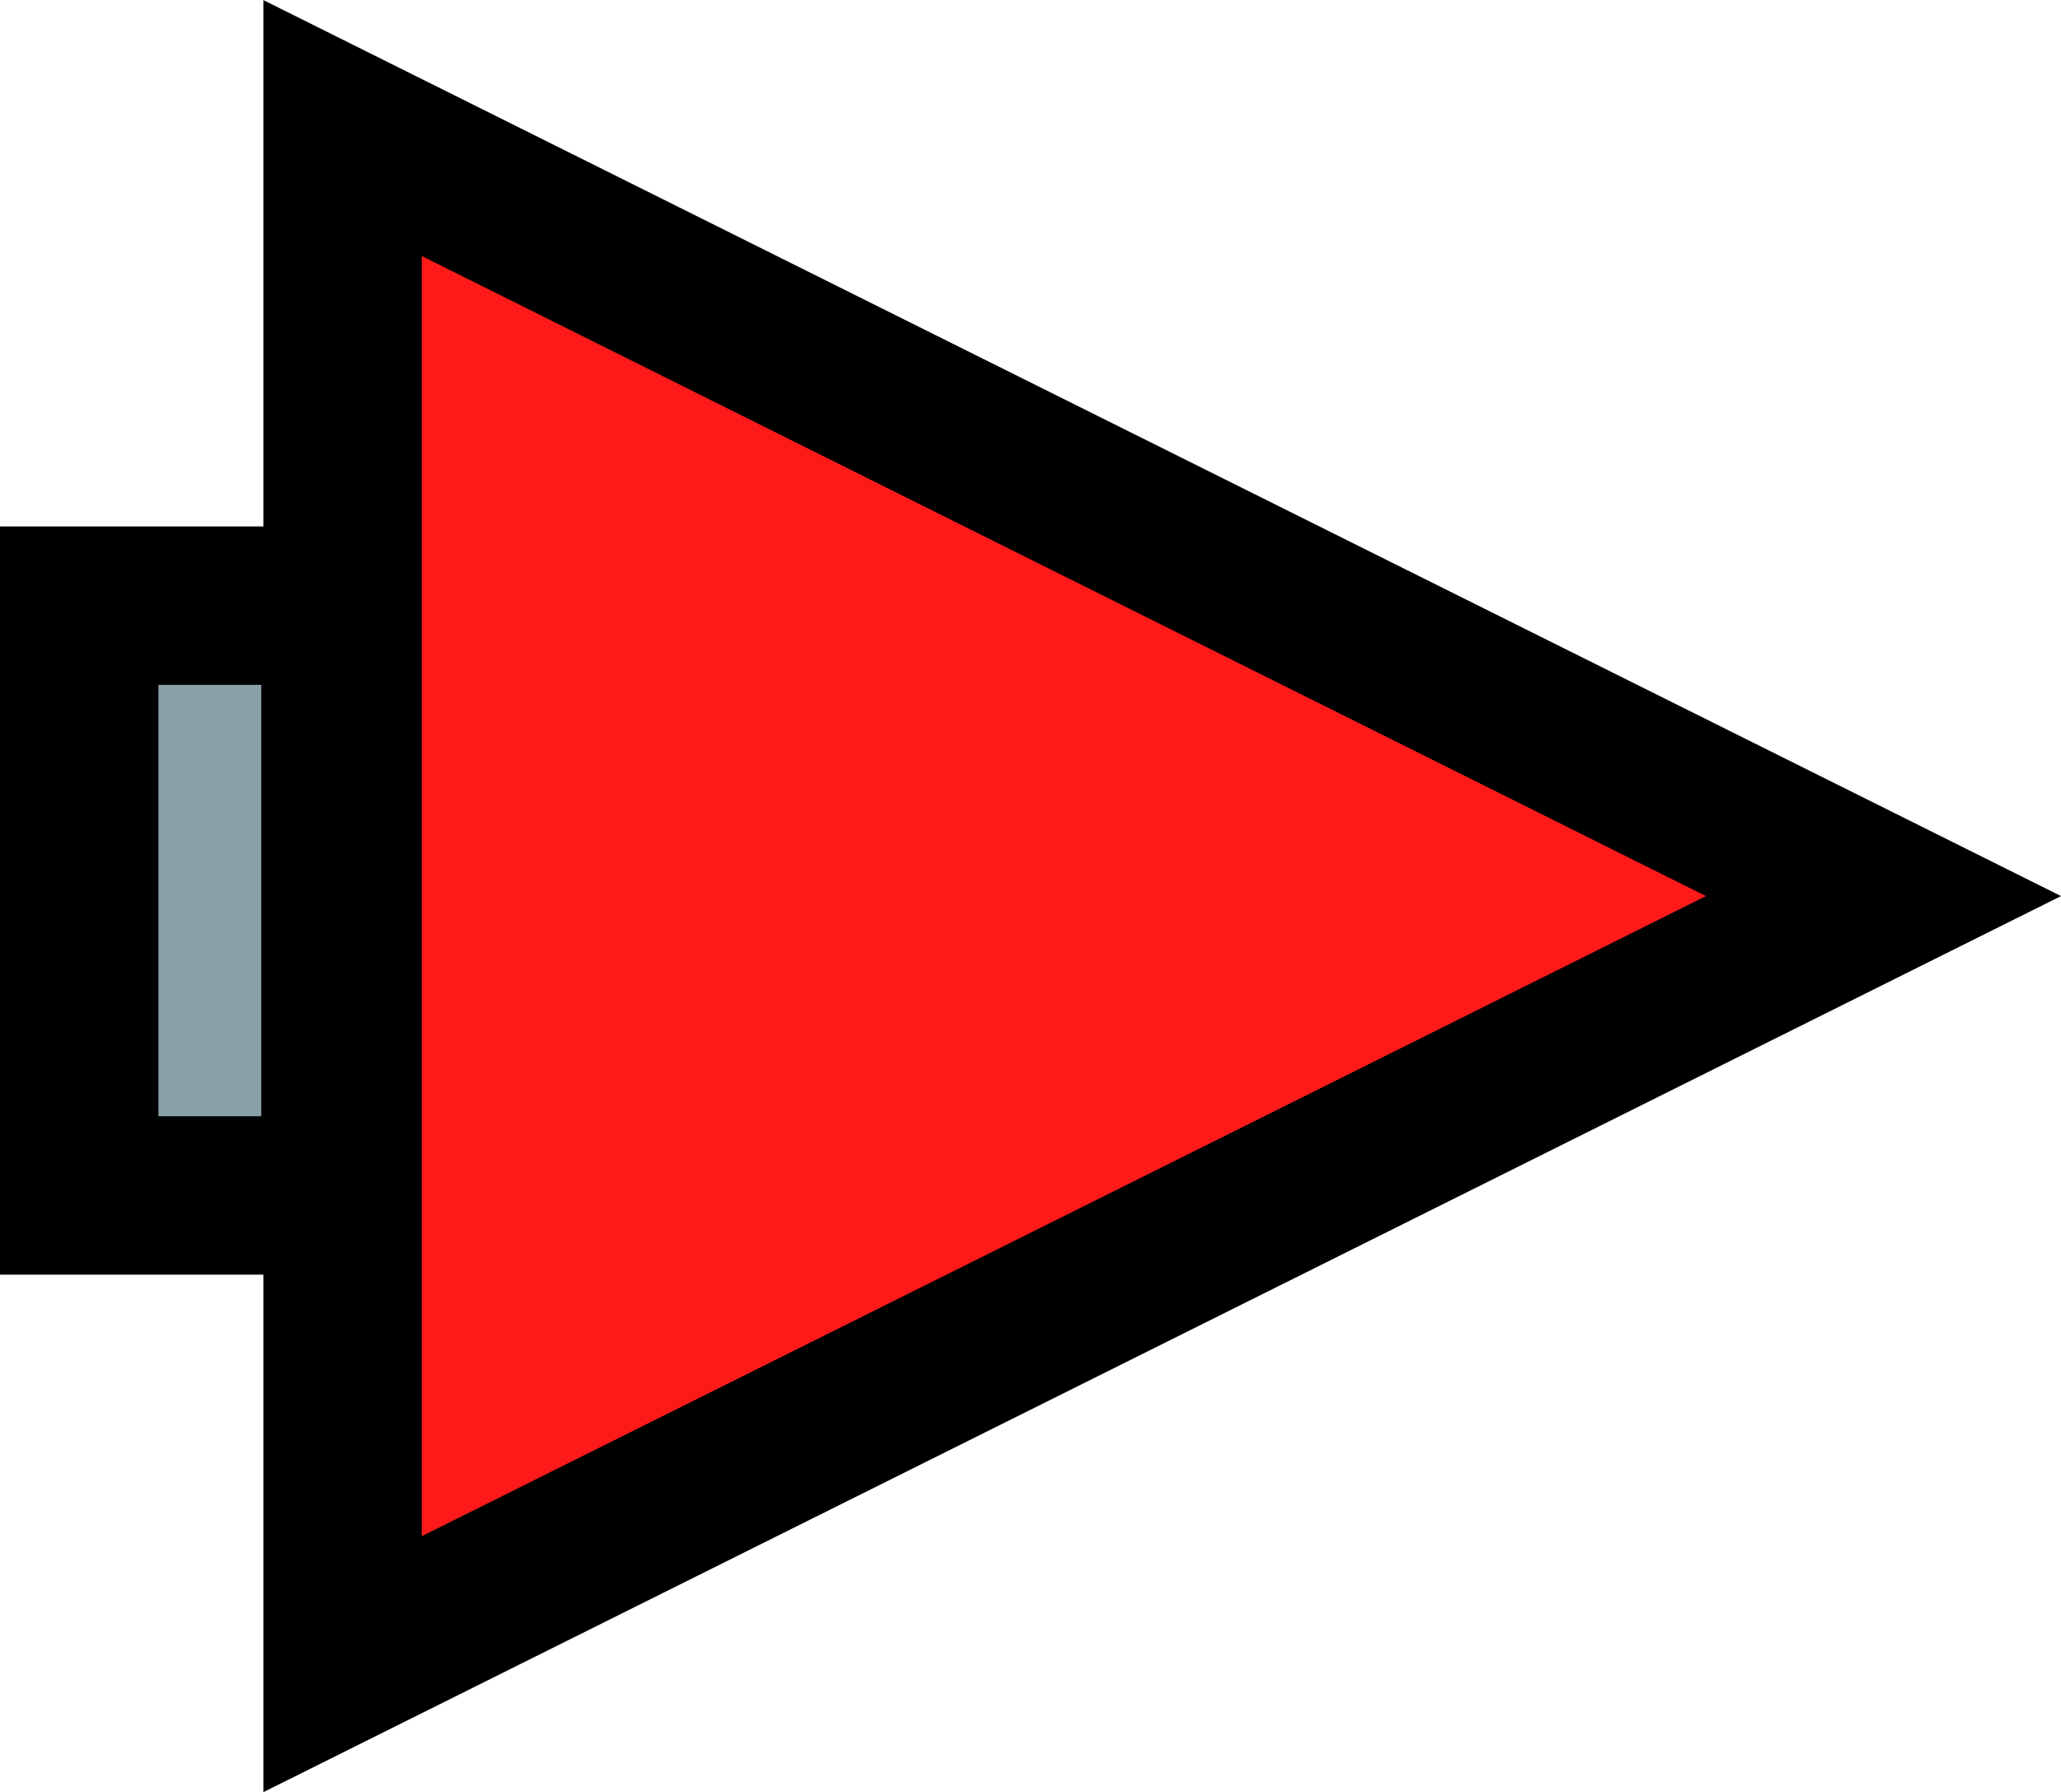 <svg version="1.1" xmlns="http://www.w3.org/2000/svg" xmlns:xlink="http://www.w3.org/1999/xlink" width="26.019" height="22.627" viewBox="0,0,26.019,22.627"><g transform="translate(-225.949,-168.686)"><g data-paper-data="{&quot;isPaintingLayer&quot;:true}" fill-rule="nonzero" stroke="#000000" stroke-linecap="butt" stroke-linejoin="miter" stroke-miterlimit="10" stroke-dasharray="" stroke-dashoffset="0" style="mix-blend-mode: normal"><path d="M249.727,180l-19.453,9.698v-19.395z" fill="#ff1a1a" stroke-width="0"/><path d="M249.727,180l-19.453,9.698v-19.395z" fill="none" stroke-width="2"/><path d="M226.949,183.78v-7.447h3.298v7.447z" fill="#8aa0a9" stroke-width="2"/></g></g></svg>